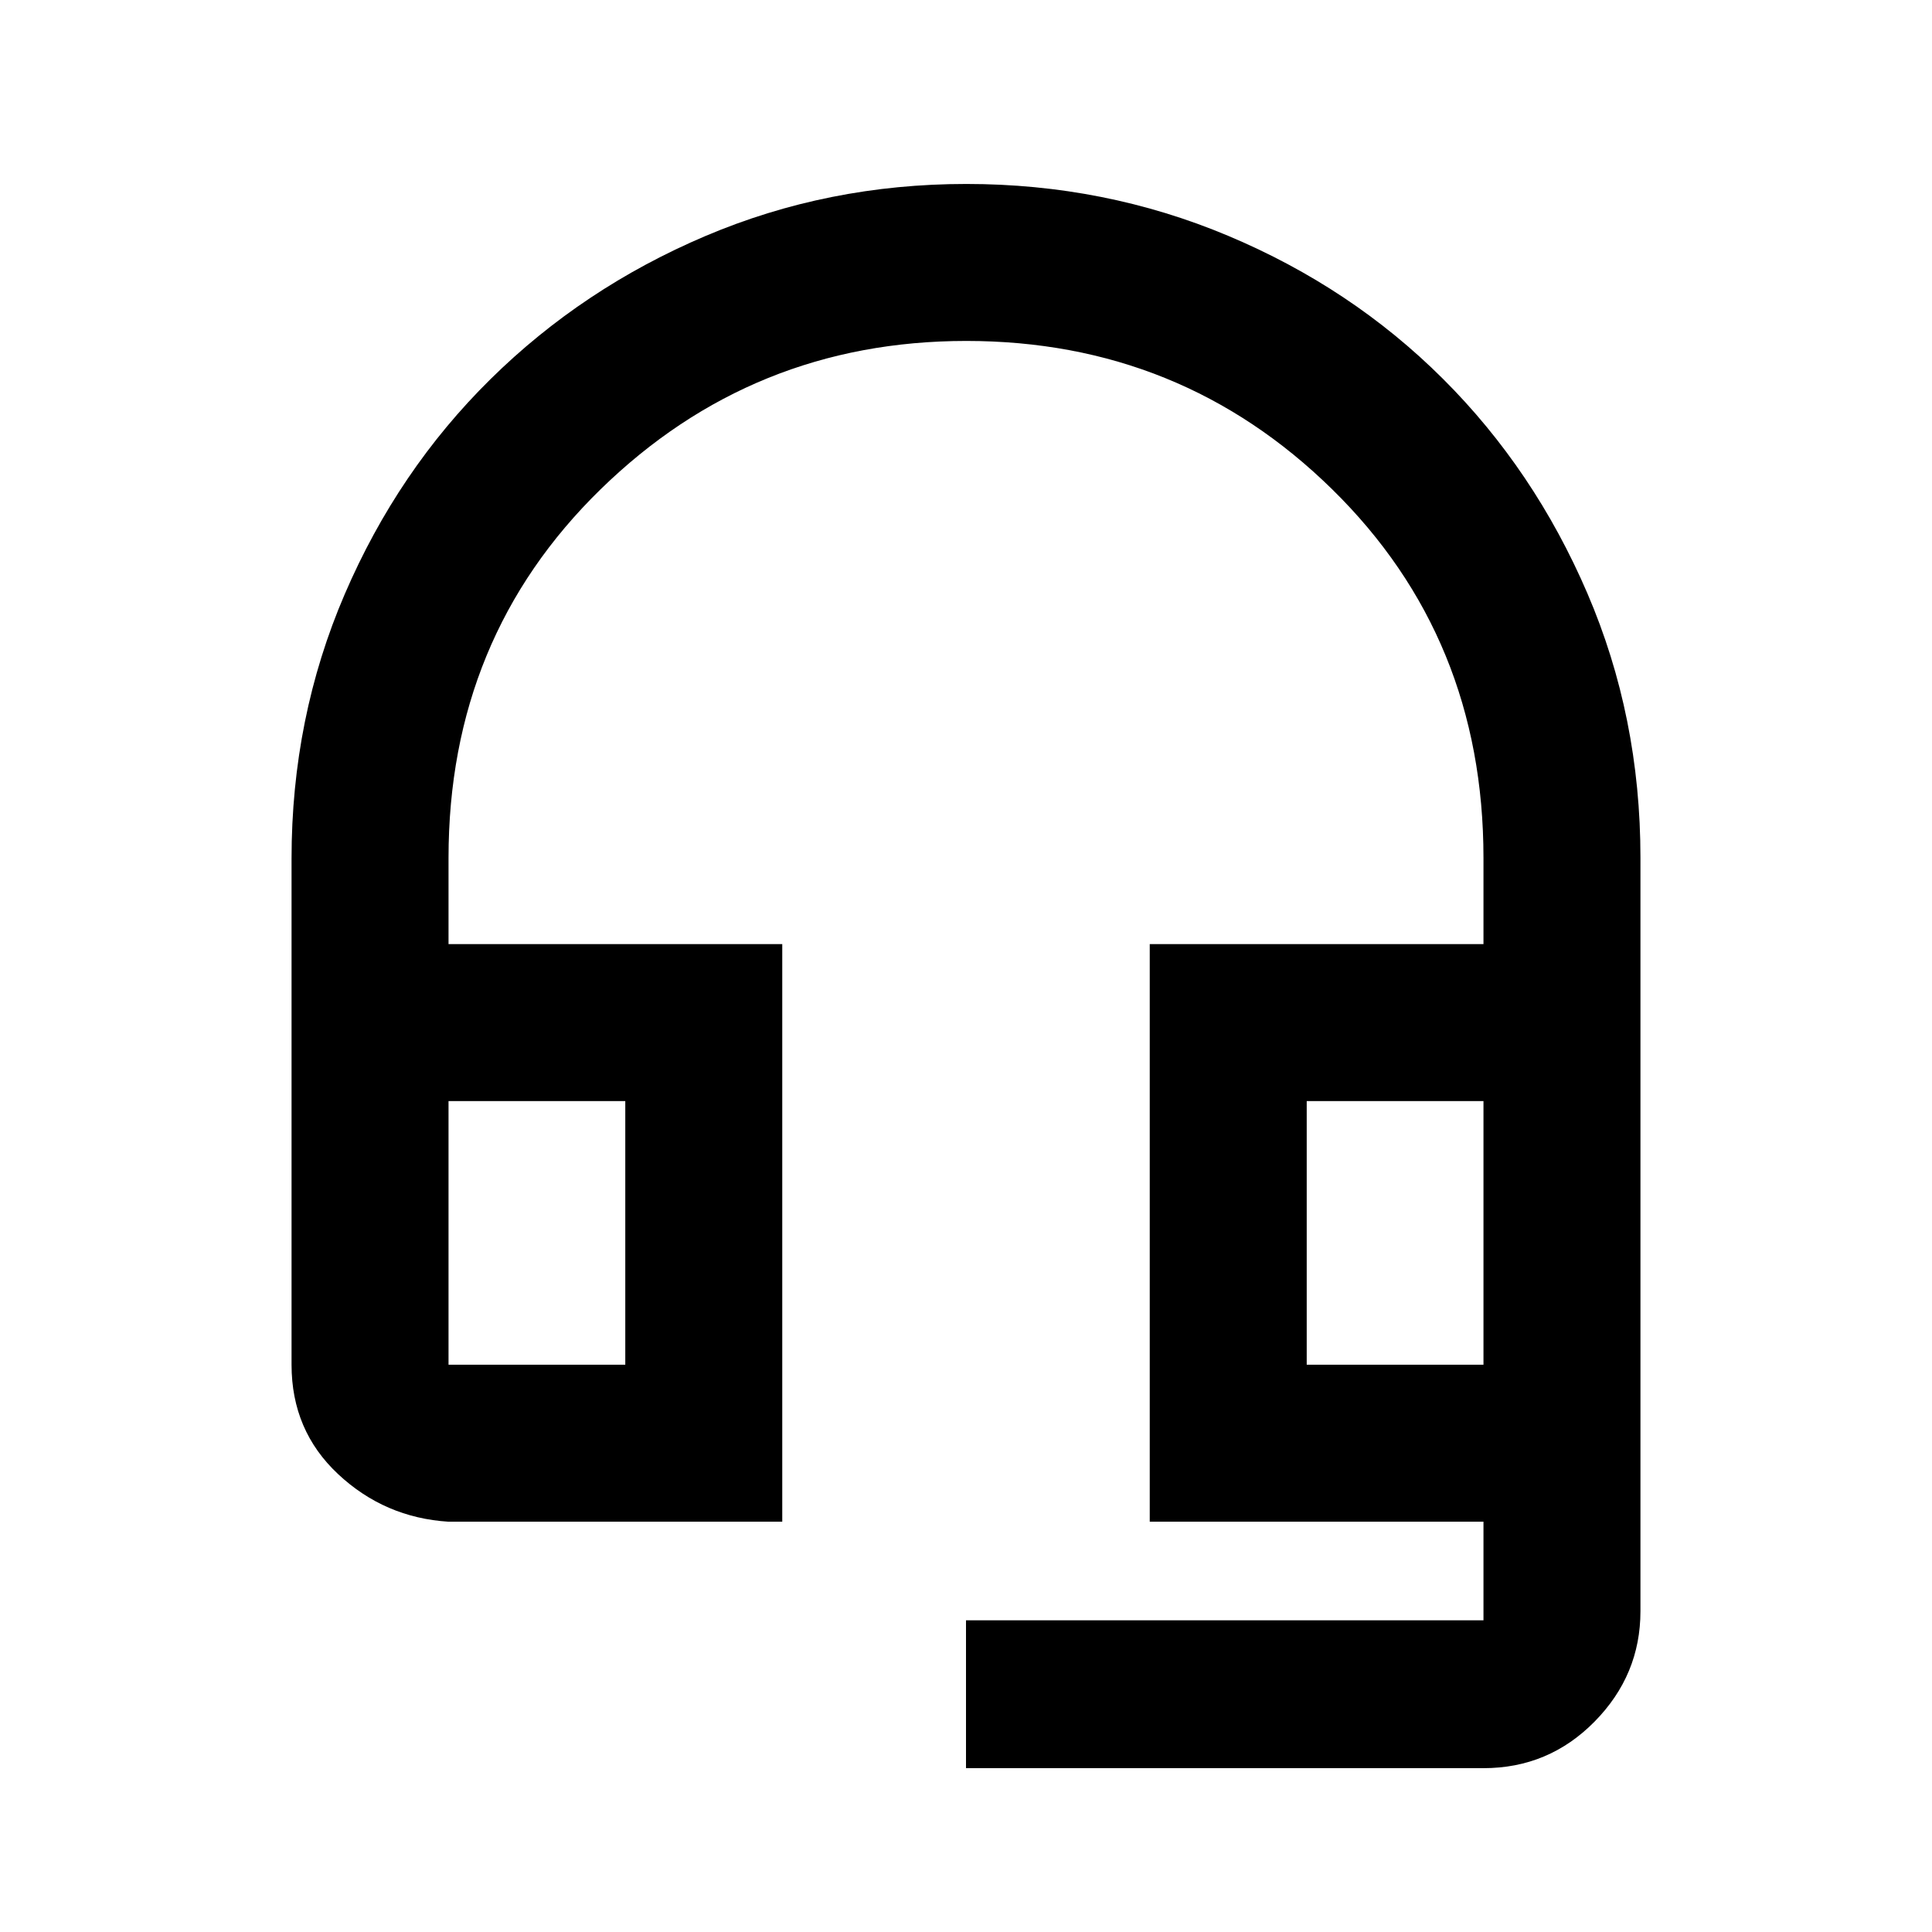 <svg xmlns="http://www.w3.org/2000/svg" height="20" viewBox="0 -960 960 960" width="20"><path d="M480-81.41v-73.46h257.13v-49H571.3v-287h165.83v-42.83q0-109.38-75.14-183.13-75.14-73.76-181.84-73.76-106.22 0-181.75 73.76-75.53 73.75-75.53 183.13v42.83H388.7v287H222.87q-31.72-2-54.86-23.64t-23.14-54.36v-251.52q0-69.99 26.45-131.43 26.44-61.43 72.35-106.72t106.82-71.17q60.92-25.88 129.69-25.88 68.76 0 130.05 25.75 61.28 25.74 106.74 71.05 45.46 45.31 71.81 106.66 26.35 61.35 26.35 131.29v374.43q0 31.72-22.79 54.86t-55.21 23.14H480ZM222.87-281.87h87.83v-131h-87.83v131Zm426.43 0h87.83v-131H649.3v131Zm-426.43-131h87.83-87.83Zm426.43 0h87.83-87.83Z"/></svg>